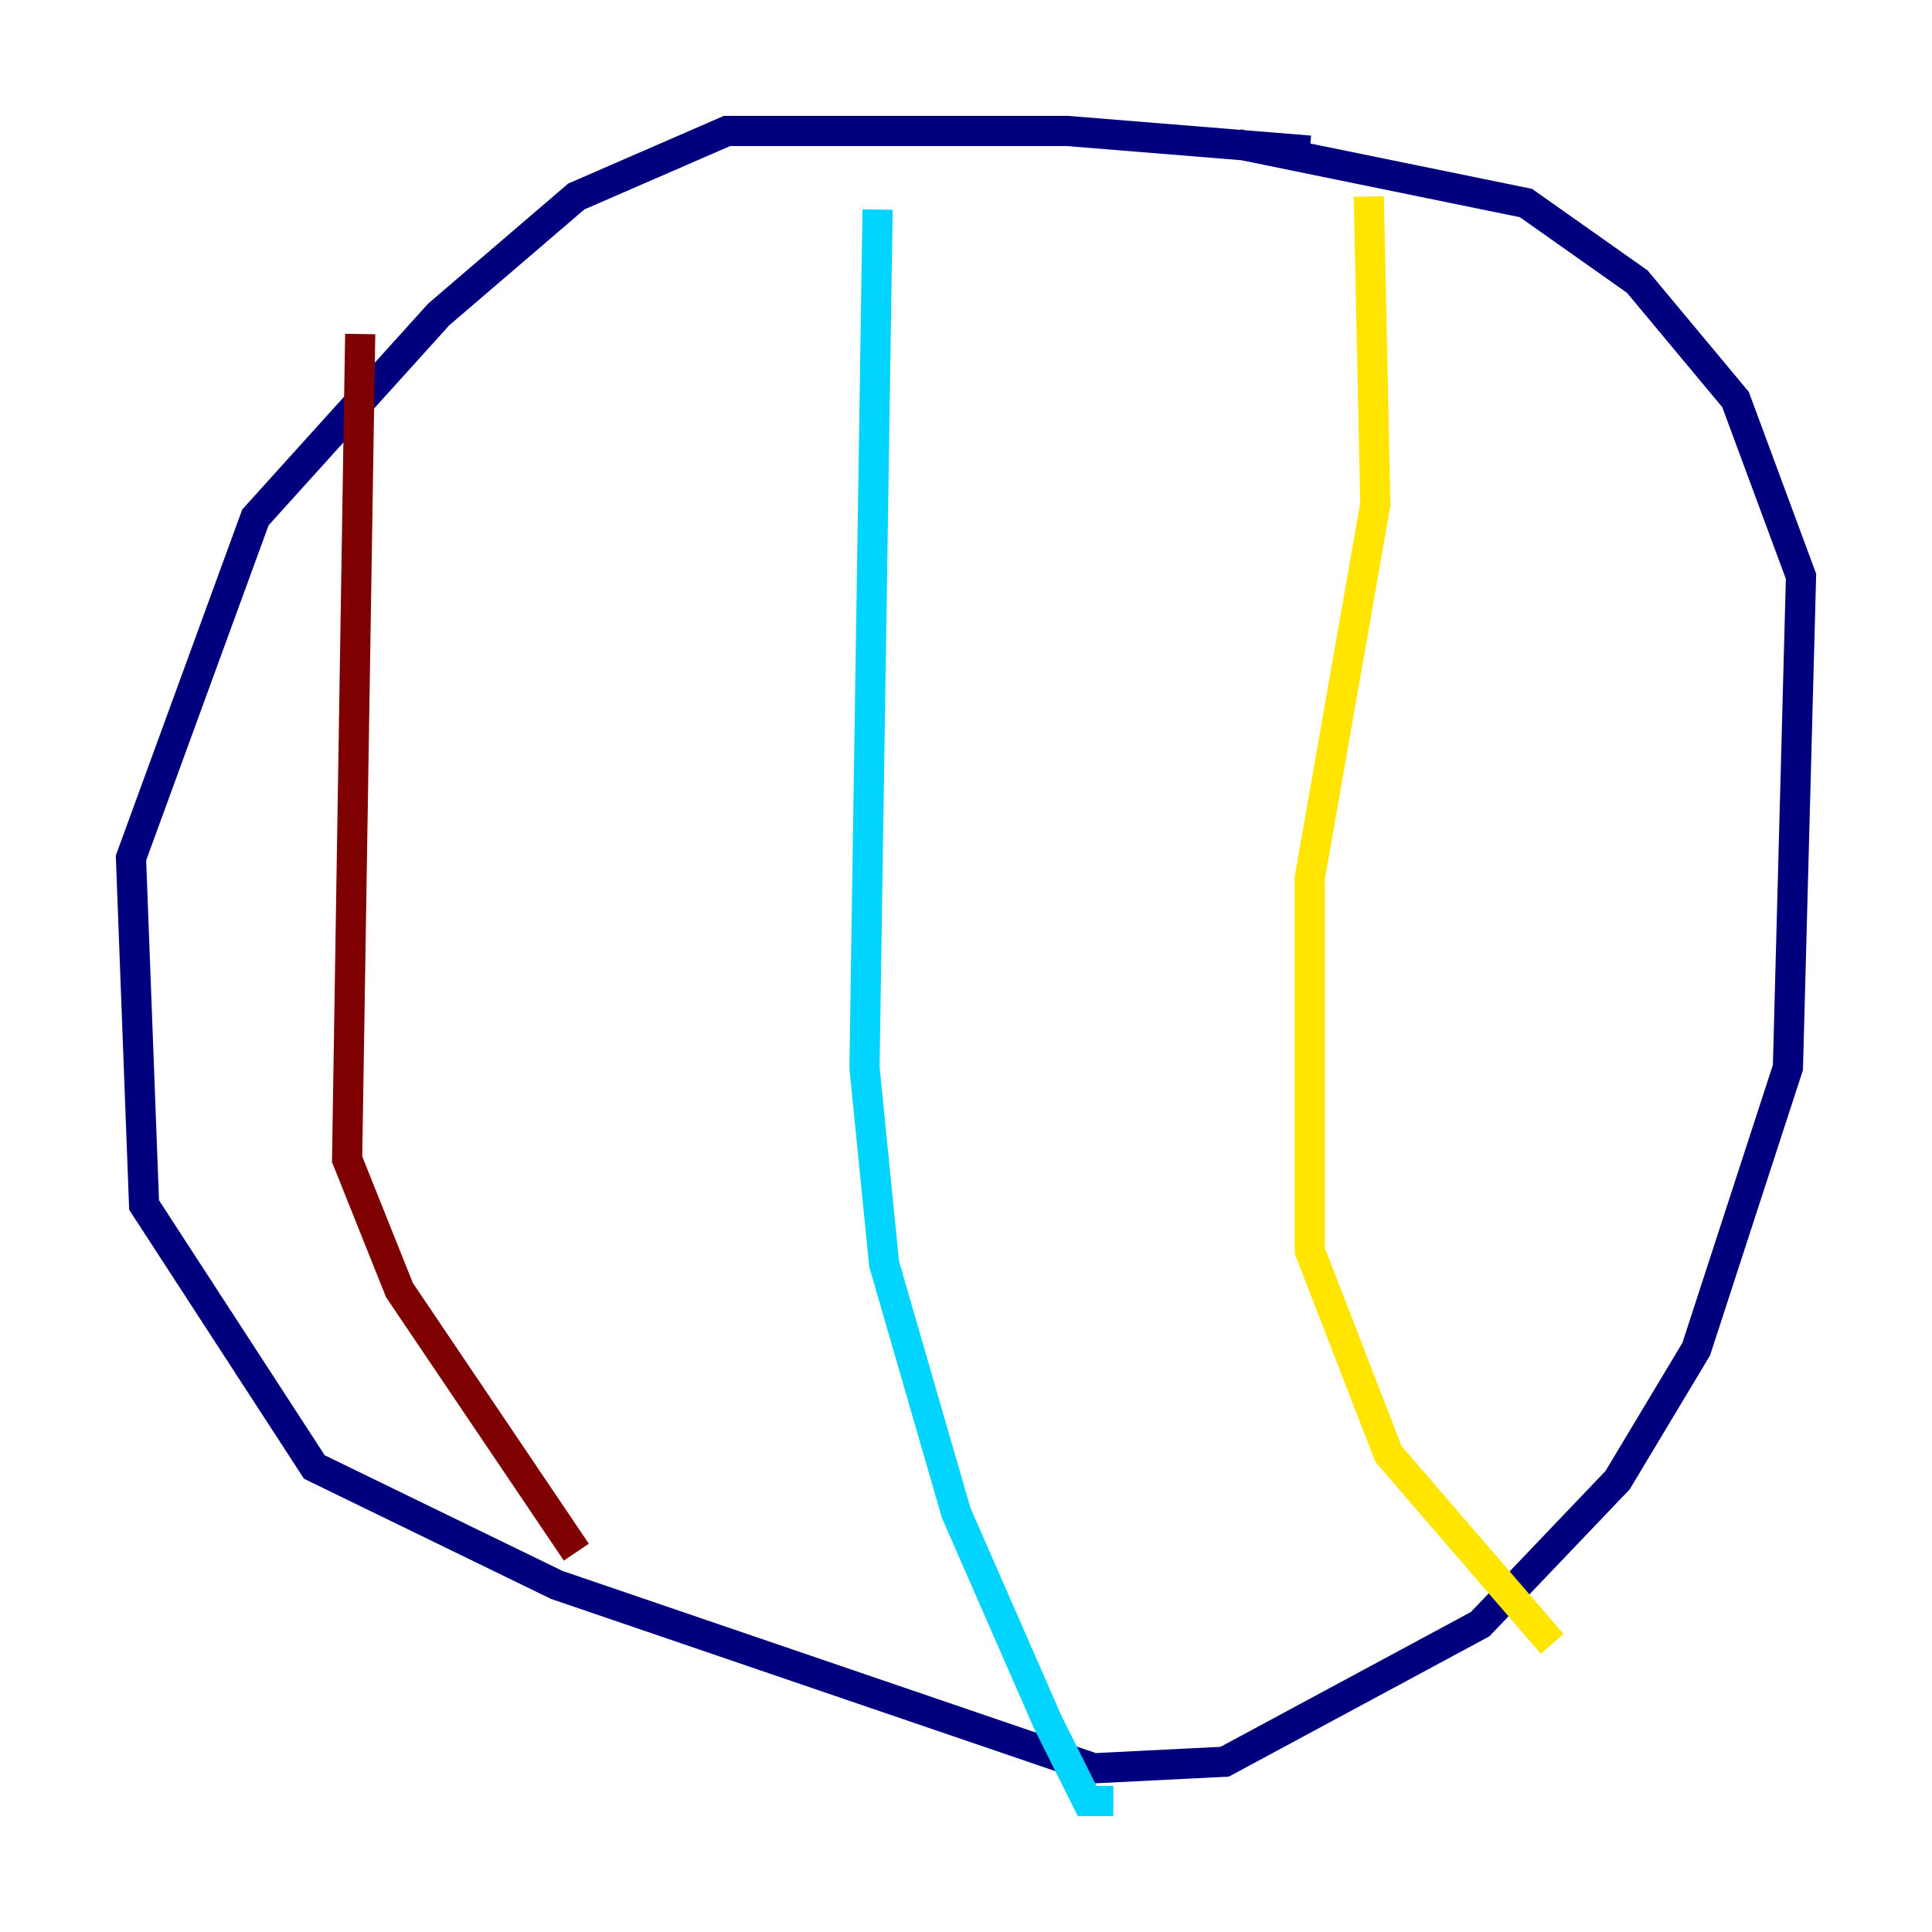 <?xml version="1.0" encoding="utf-8" ?>
<svg baseProfile="tiny" height="128" version="1.2" viewBox="0,0,128,128" width="128" xmlns="http://www.w3.org/2000/svg" xmlns:ev="http://www.w3.org/2001/xml-events" xmlns:xlink="http://www.w3.org/1999/xlink"><defs /><polyline fill="none" points="86.78,9.98 70.725,8.678 48.163,8.678 38.183,13.017 29.071,20.827 16.922,34.278 8.678,56.841 9.546,79.837 20.827,97.193 36.881,105.003 72.461,117.153 81.139,116.719 98.061,107.607 107.173,98.061 112.38,89.383 118.454,70.725 119.322,38.183 114.983,26.468 108.475,18.658 101.098,13.451 82.007,9.546" stroke="#00007f" stroke-width="2" /><polyline fill="none" points="58.142,13.885 57.275,70.725 58.576,83.742 63.349,100.231 69.424,114.115 72.027,119.322 73.763,119.322" stroke="#00d4ff" stroke-width="2" /><polyline fill="none" points="90.685,13.017 91.119,33.41 86.78,58.142 86.78,82.875 91.986,96.325 102.834,108.909" stroke="#ffe500" stroke-width="2" /><polyline fill="none" points="23.864,22.129 22.997,76.8 26.468,85.478 38.183,102.834" stroke="#7f0000" stroke-width="2" /></svg>